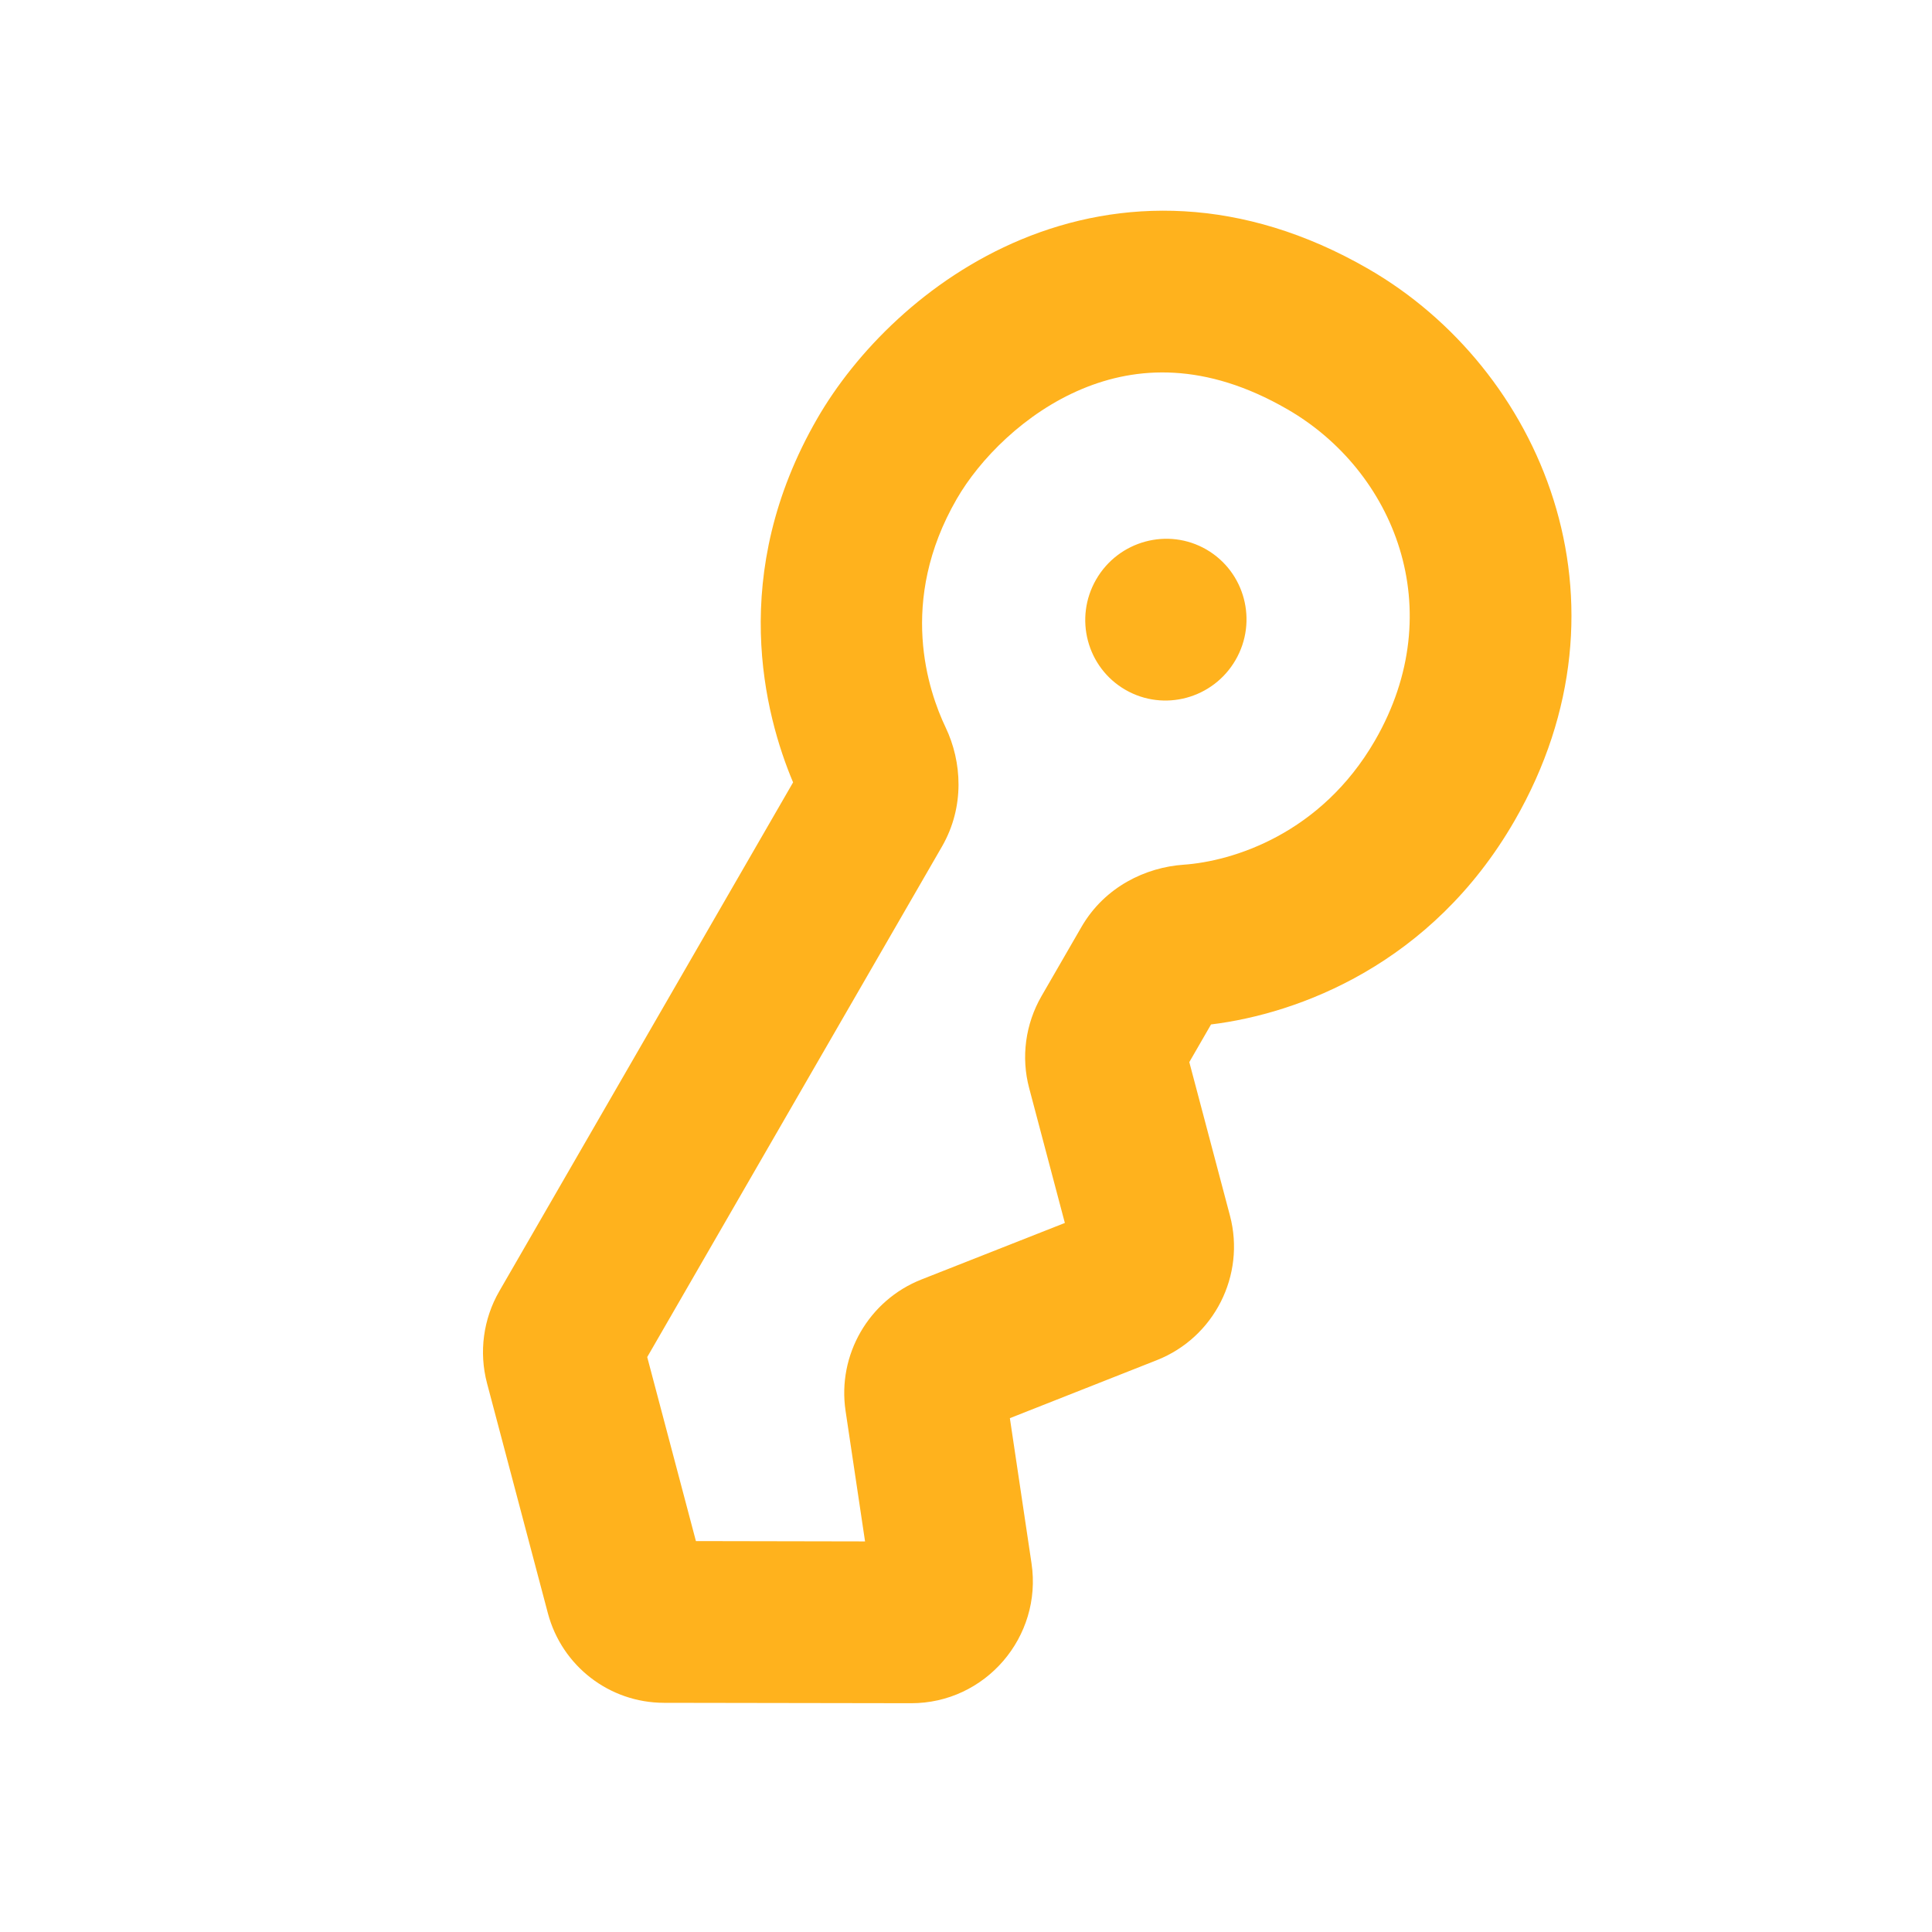 <svg width="24" height="24" viewBox="0 0 24 24" fill="none" xmlns="http://www.w3.org/2000/svg">
<g opacity="0.89">
<path fill-rule="evenodd" clip-rule="evenodd" d="M10.153 5.198C10.625 4.38 11.504 3.467 12.686 2.975C13.916 2.463 15.423 2.431 16.999 3.341C19.137 4.575 20.389 7.468 18.813 10.198C17.785 11.979 16.133 12.593 15.044 12.726L14.774 13.194L15.279 15.101C15.475 15.842 15.083 16.616 14.369 16.897L12.545 17.617L12.814 19.421C12.95 20.335 12.24 21.16 11.317 21.158L8.248 21.153C7.57 21.152 6.98 20.696 6.806 20.04L6.05 17.183C5.948 16.797 6.003 16.385 6.203 16.039L8.363 12.298L9.852 9.719C9.498 8.879 9.038 7.128 10.153 5.198ZM15.992 5.084C14.97 4.493 14.116 4.551 13.446 4.83C12.728 5.129 12.167 5.709 11.885 6.198C11.15 7.47 11.532 8.586 11.748 9.039C11.948 9.459 11.988 10.019 11.701 10.517L10.095 13.298L8.04 16.858L8.645 19.144L10.746 19.148L10.504 17.527C10.4 16.831 10.792 16.152 11.447 15.894L13.228 15.192L12.785 13.518C12.682 13.133 12.738 12.721 12.938 12.374L13.433 11.517C13.726 11.009 14.242 10.774 14.7 10.742C15.314 10.7 16.41 10.36 17.081 9.198C18.021 7.57 17.319 5.849 15.992 5.084ZM13.617 7.198C13.895 6.717 14.508 6.55 14.986 6.826C15.464 7.103 15.627 7.717 15.349 8.198C15.071 8.679 14.458 8.845 13.98 8.569C13.502 8.293 13.339 7.679 13.617 7.198Z" fill="#FFA801"/>
</g>
</svg>
